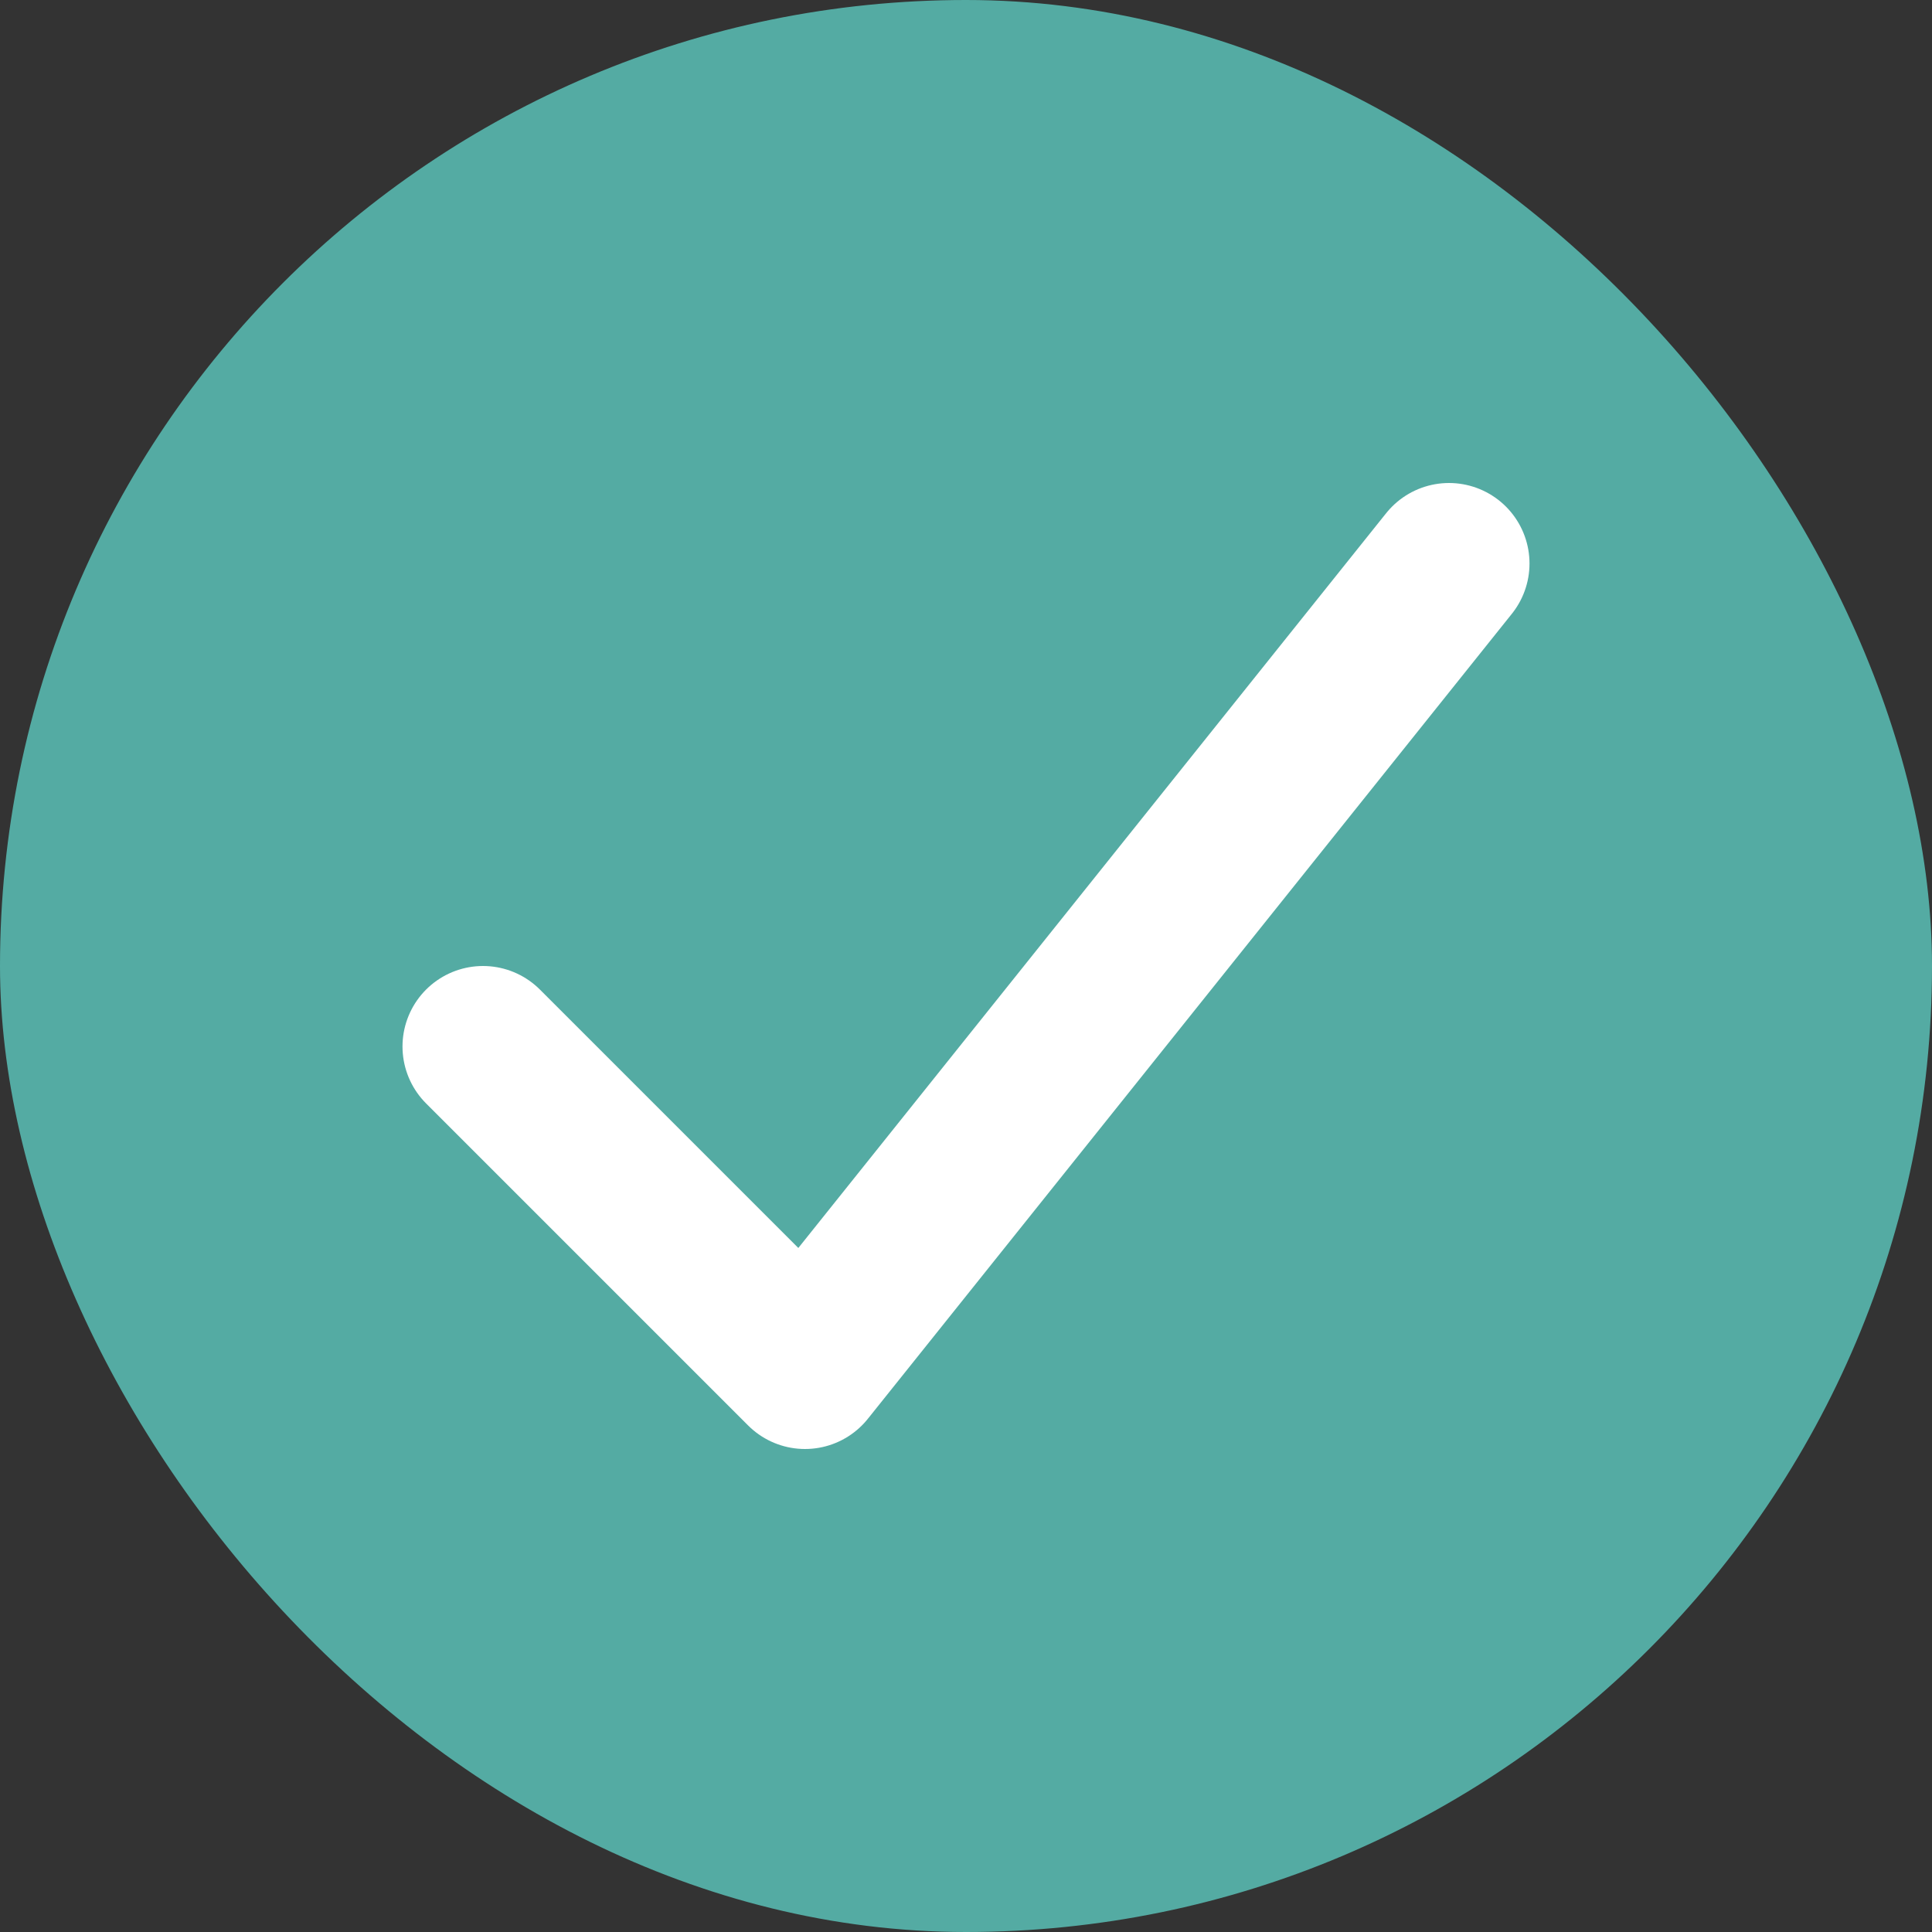 <svg width="24" height="24" viewBox="0 0 24 24" fill="none" xmlns="http://www.w3.org/2000/svg">
<rect x="0" y="0" width="24" height="24" fill="#333333" stroke="none"/>
<rect width="24" height="24" rx="12" fill="#54ABA3"/>
<path d="M6 13L10 17L18 7" stroke="white" stroke-width="2" stroke-linecap="round" stroke-linejoin="round"/>
</svg>
